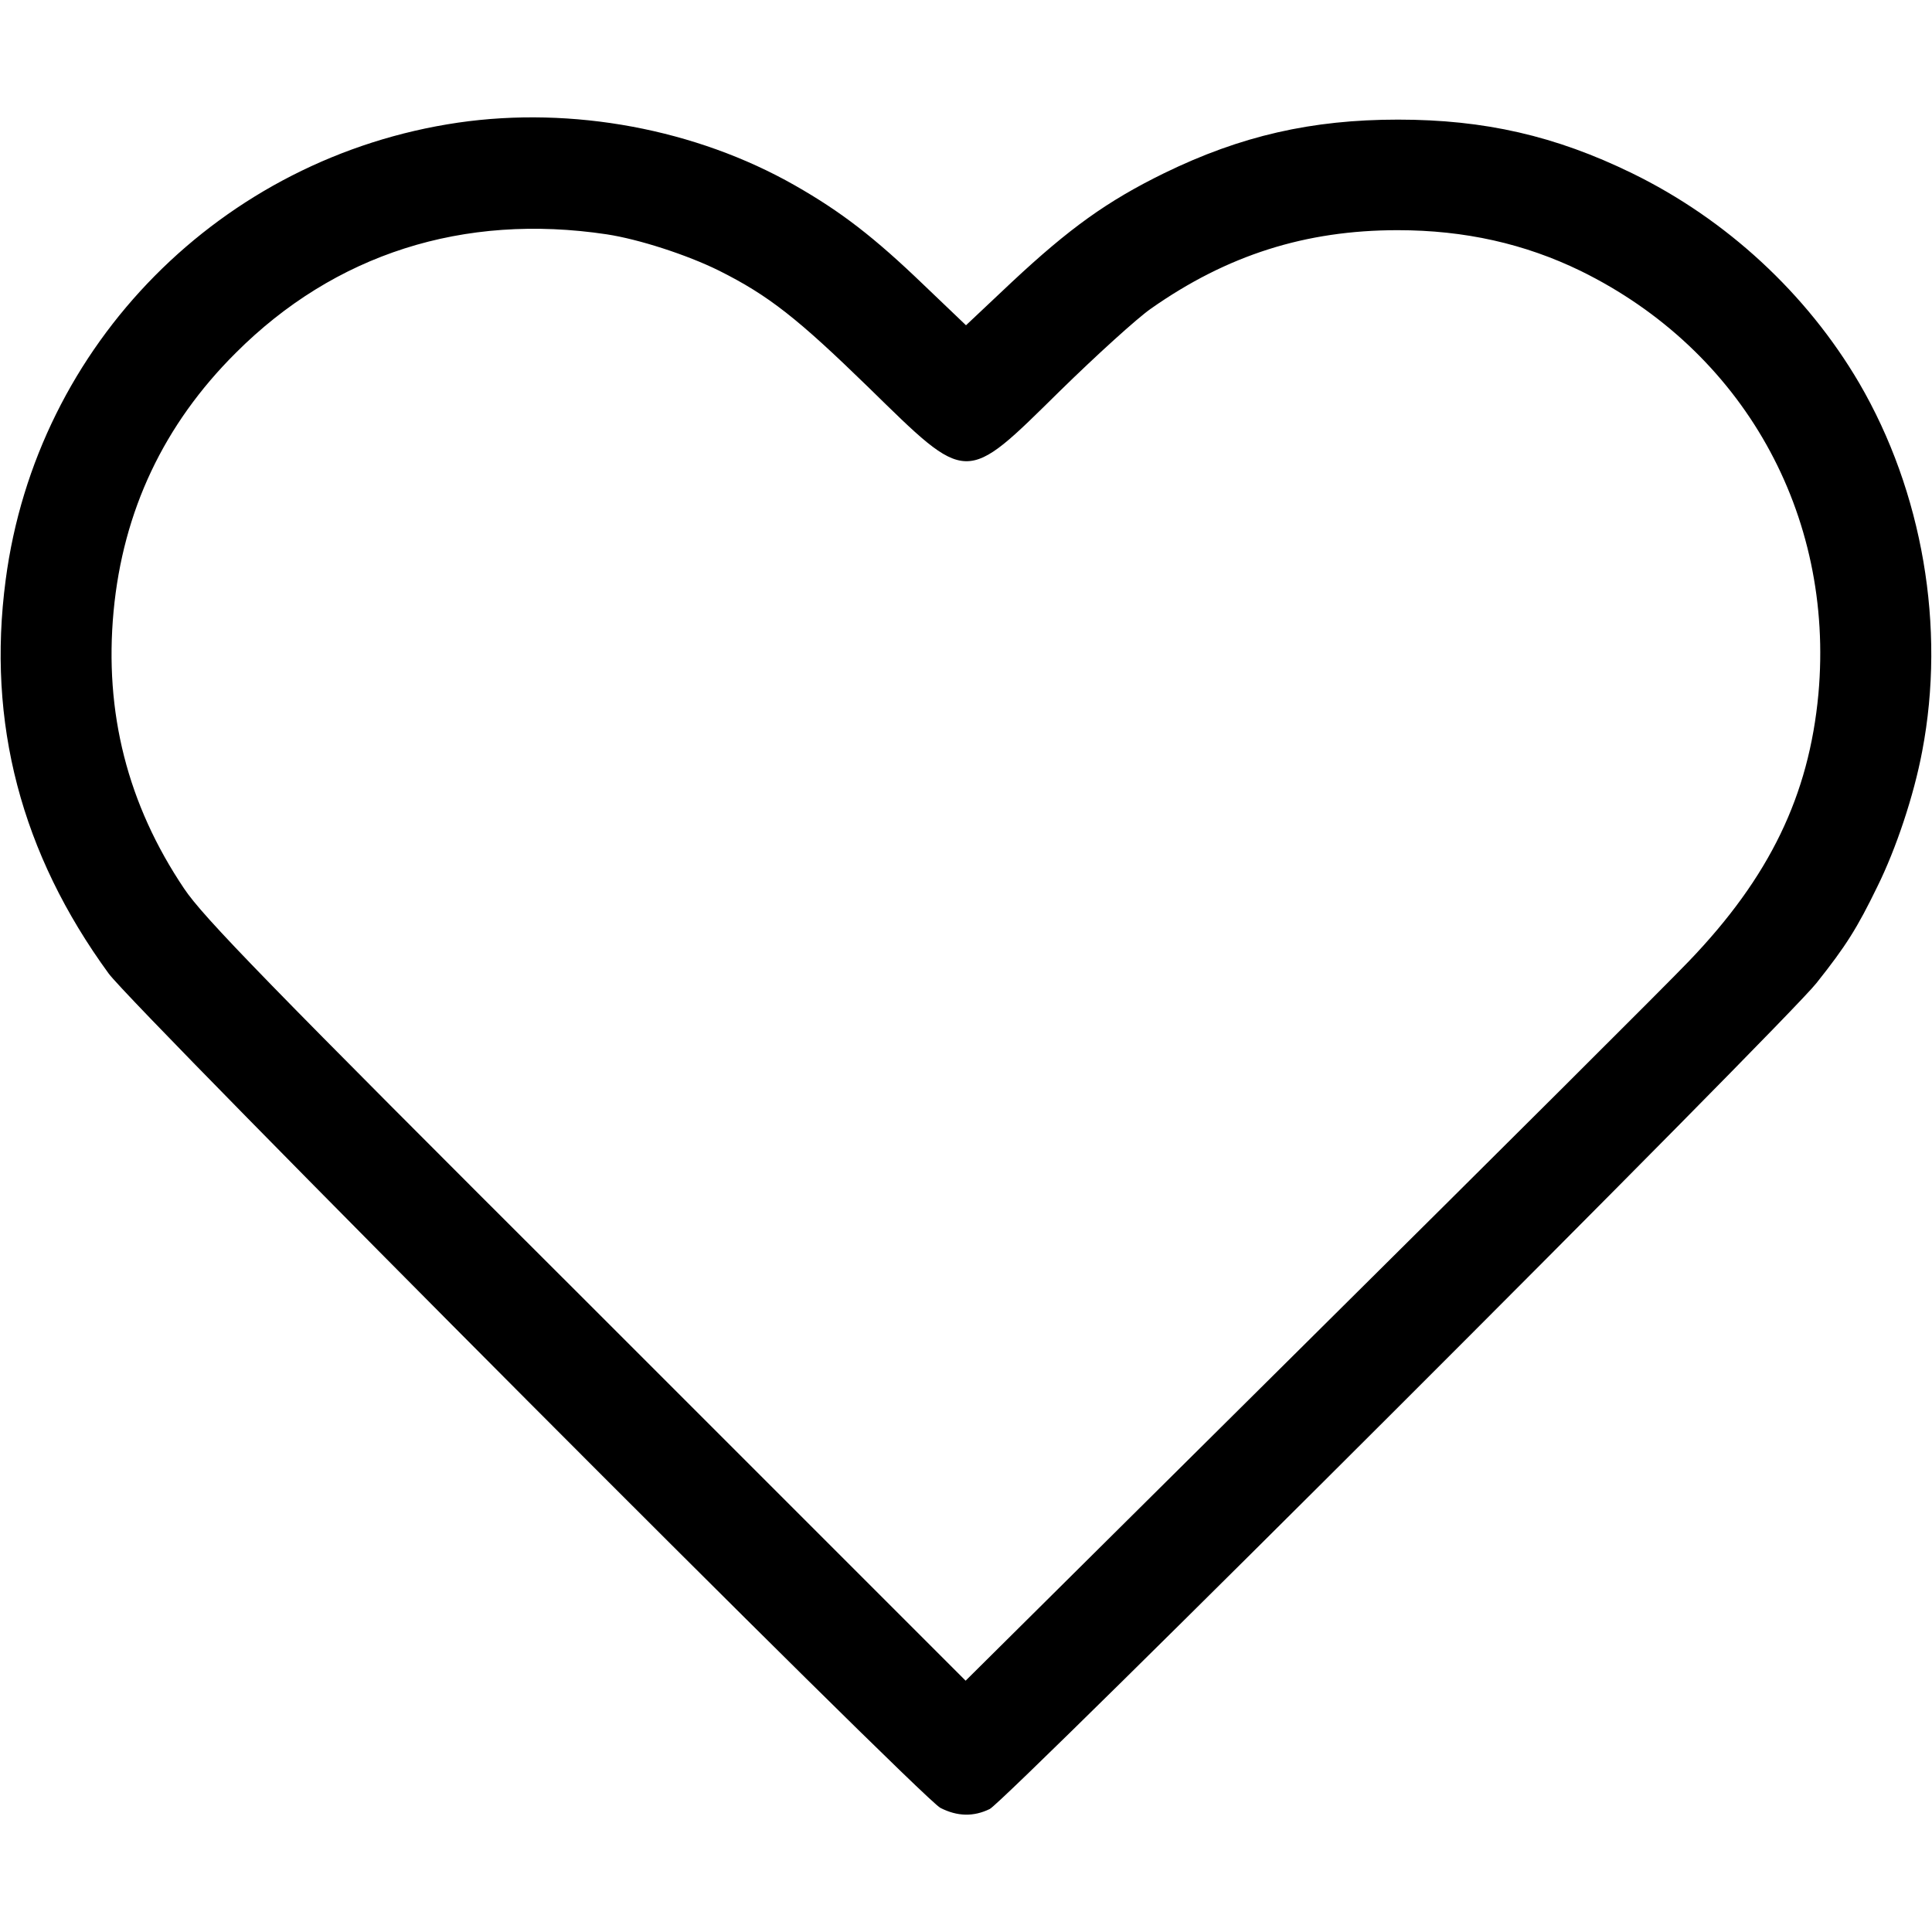 <?xml version="1.0" standalone="no"?>
<!DOCTYPE svg PUBLIC "-//W3C//DTD SVG 20010904//EN"
 "http://www.w3.org/TR/2001/REC-SVG-20010904/DTD/svg10.dtd">
<svg version="1.0" xmlns="http://www.w3.org/2000/svg"
 width="512pt" height="512pt" viewBox="0 0 512 512"
 preserveAspectRatio="xMidYMid meet">

<g transform="translate(0,512) scale(0.1,-0.1)"
fill="#000000" stroke="none">
<path d="M1214 4795 c-627 -92 -1117 -587 -1199 -1212 -50 -378 41 -725 273
-1043 70 -95 2151 -2183 2204 -2211 45 -23 88 -24 131 -3 44 22 2113 2089
2191 2189 78 98 108 146 161 255 50 101 97 242 119 359 63 329 1 688 -167 976
-139 237 -352 434 -602 556 -203 99 -391 142 -620 142 -229 0 -417 -43 -620
-142 -151 -74 -251 -146 -404 -289 l-121 -114 -112 107 c-131 126 -219 194
-342 264 -262 149 -589 210 -892 166z m394 -296 c85 -13 212 -54 297 -96 132
-66 209 -127 396 -309 266 -260 254 -260 508 -10 97 95 205 193 241 218 202
142 410 208 654 208 178 0 337 -36 485 -108 430 -211 673 -644 630 -1121 -25
-269 -129 -485 -343 -708 -57 -60 -512 -513 -1010 -1007 l-907 -900 -1005
1005 c-851 849 -1015 1018 -1066 1094 -150 223 -212 467 -187 735 25 266 133
495 324 685 262 262 603 371 983 314z"/>
</g>
</svg>
